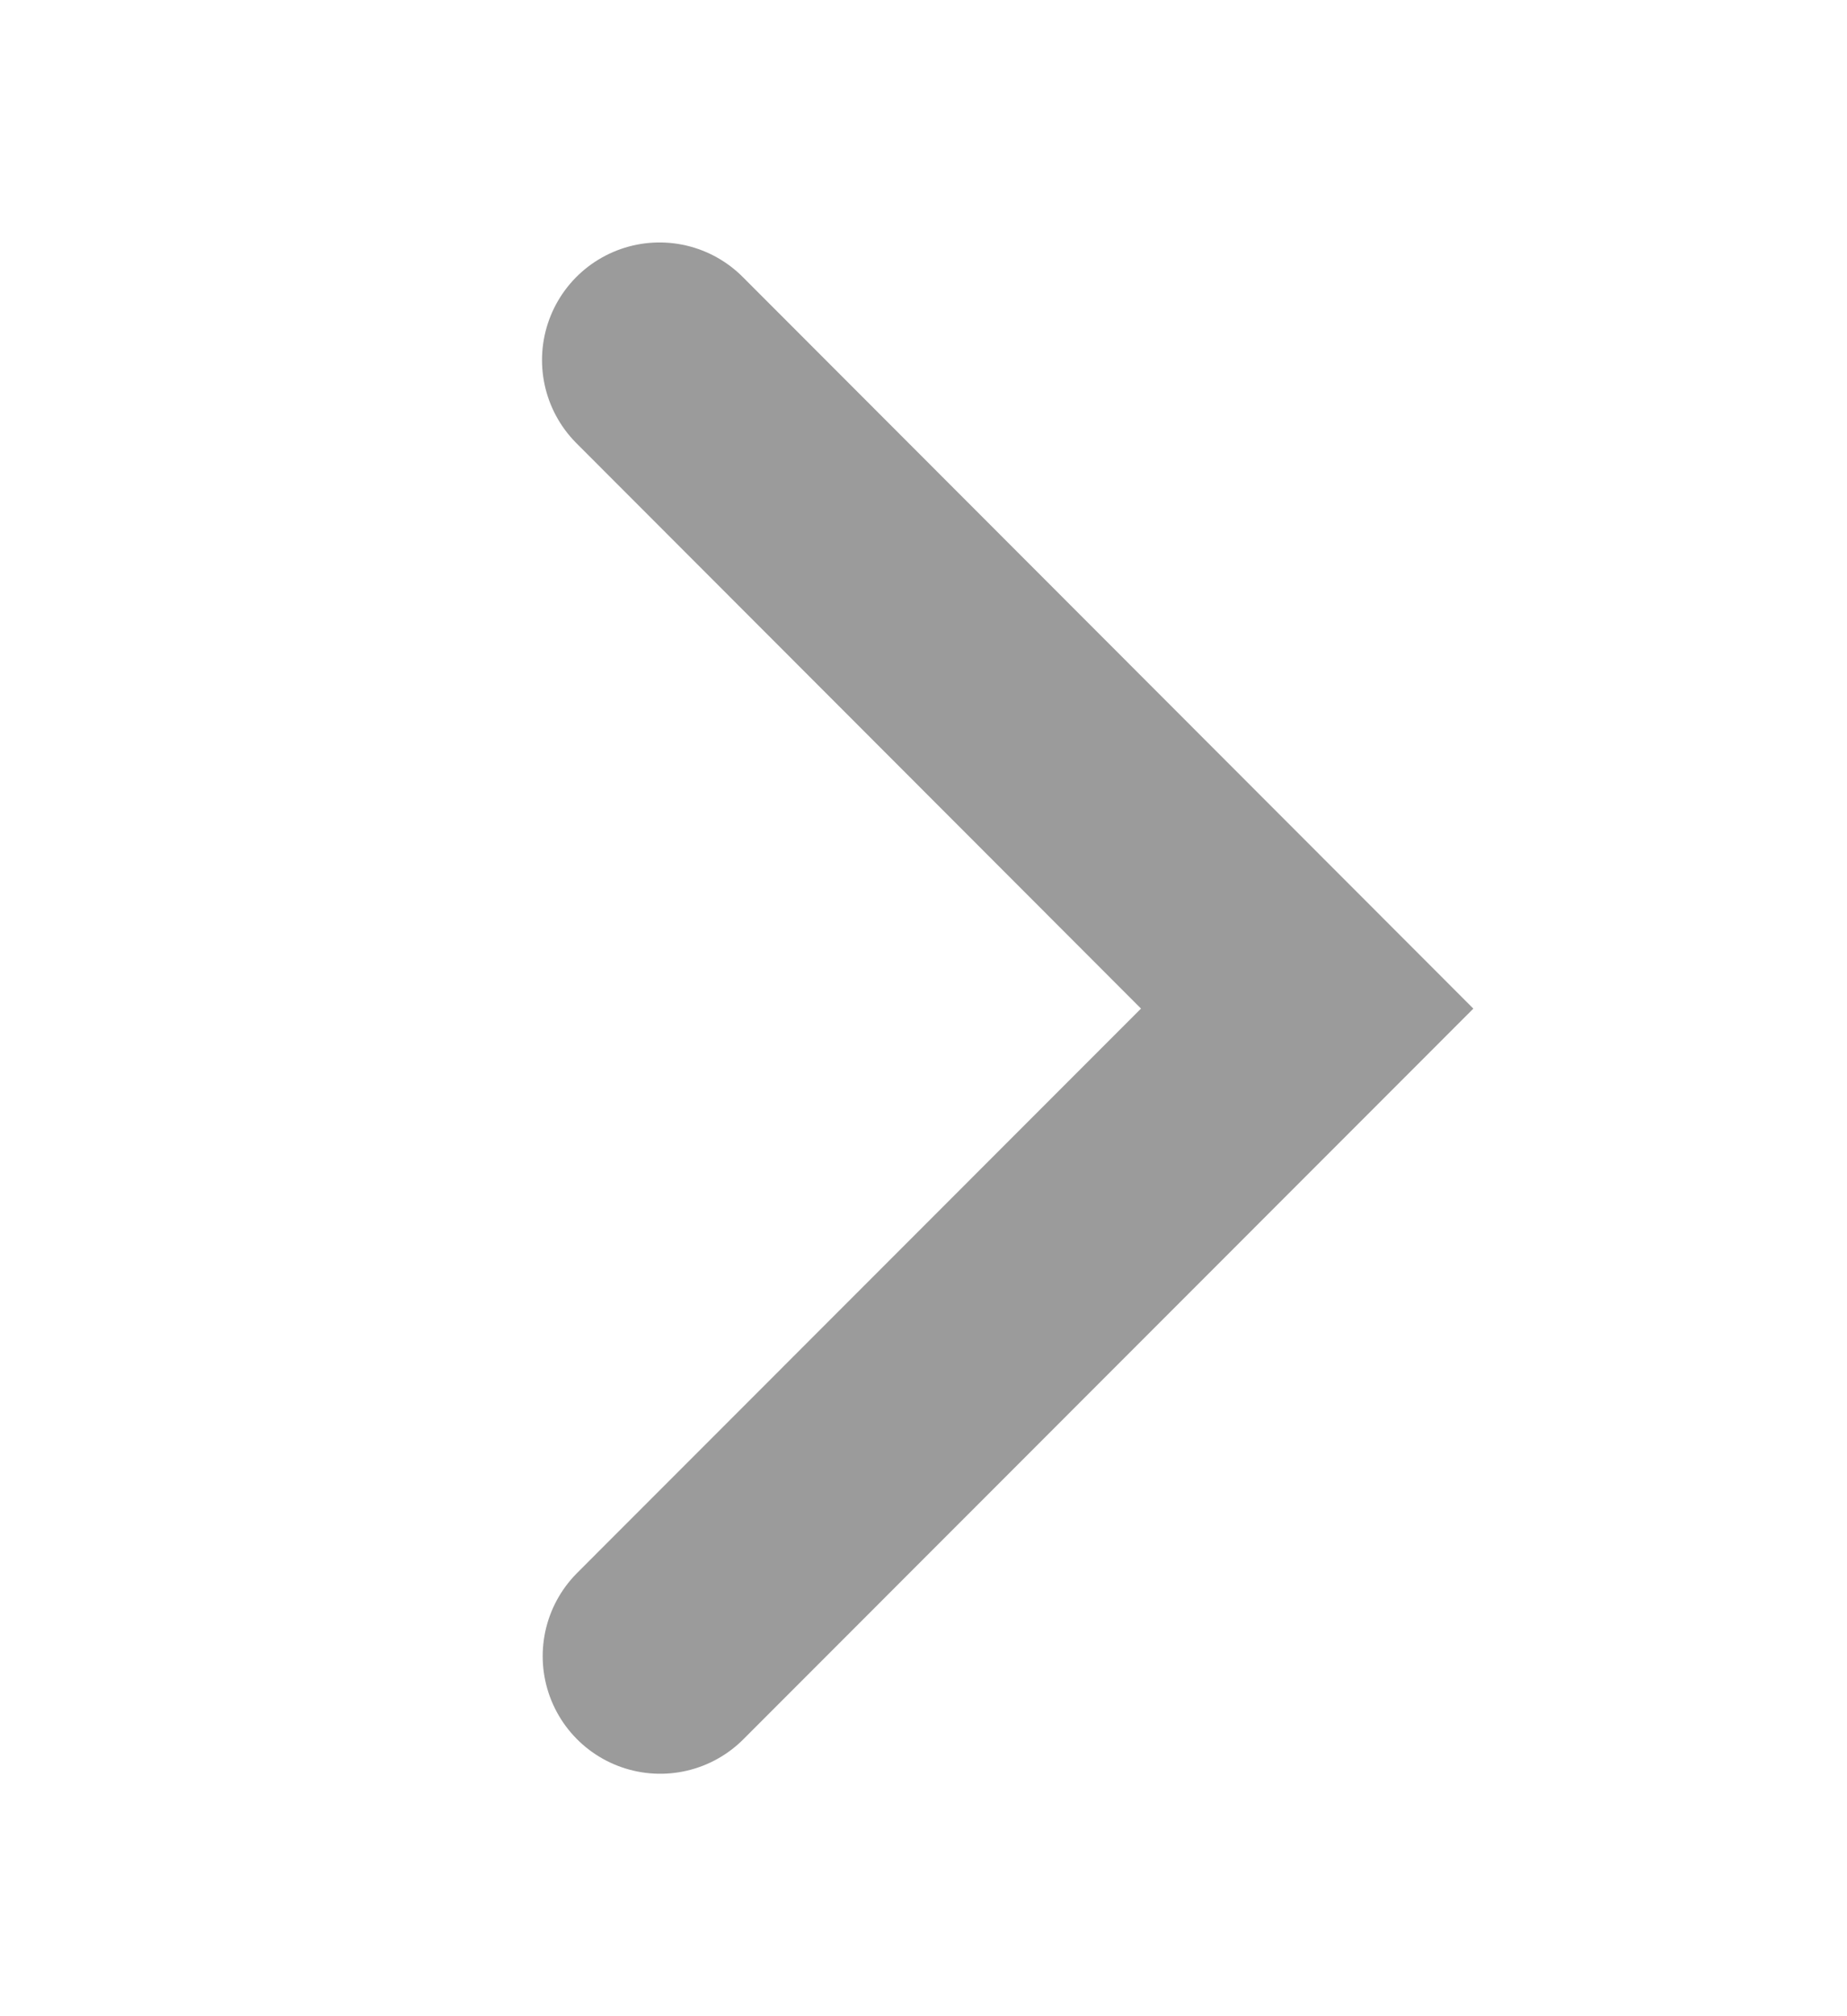 <svg width="11" height="12" viewBox="0 0 11 12" fill="none" xmlns="http://www.w3.org/2000/svg">
<path d="M3.932 9.857L7.785 6.003L3.928 2.143" stroke="#9B9B9B" stroke-width="1.4" stroke-miterlimit="10" stroke-linecap="round"/>
</svg>
